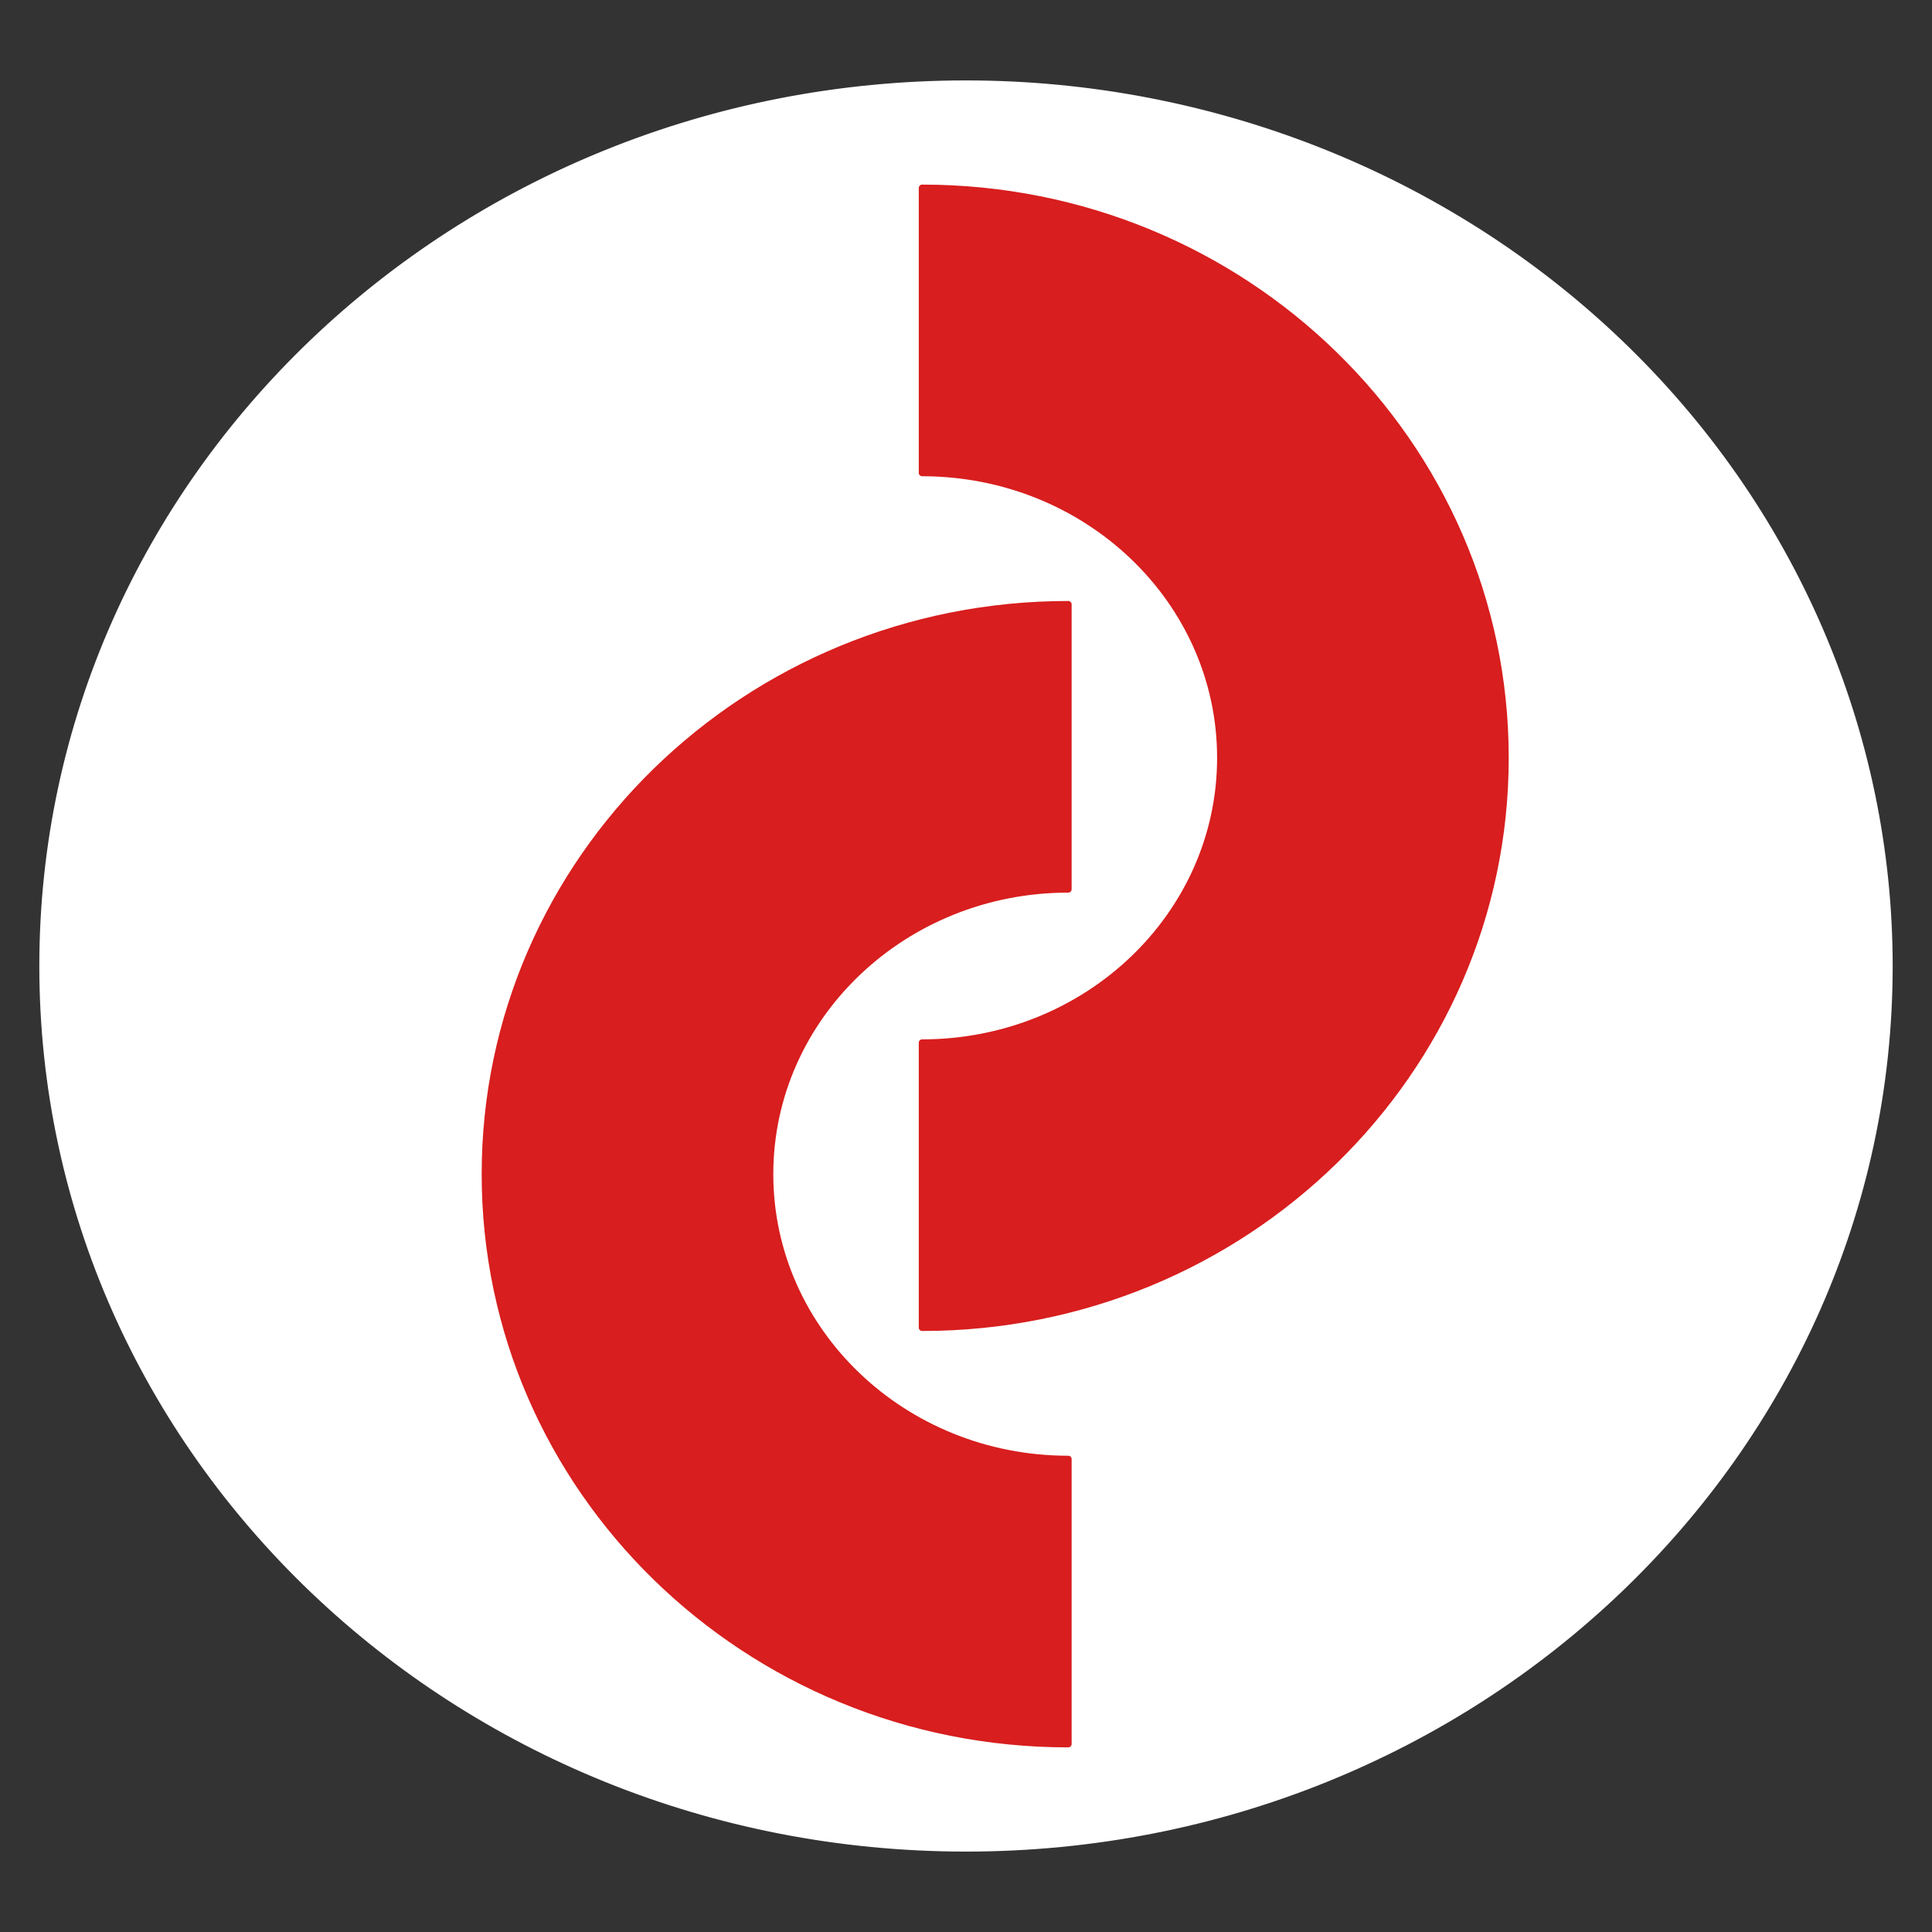 <svg version="1.1" viewBox="0.0 0.0 288.0 288.0" fill="none" stroke="none" stroke-linecap="square" stroke-miterlimit="10" xmlns:xlink="http://www.w3.org/1999/xlink" xmlns="http://www.w3.org/2000/svg"><rect x="0.0" y="0.0" width="288.0" height="288.0" fill="#333333" stroke="none"/><clipPath id="p.0"><path d="m0 0l288.0 0l0 288.0l-288.0 0l0 -288.0z" clip-rule="nonzero"/></clipPath><g clip-path="url(#p.0)"><path fill="#000000" fill-opacity="0.0" d="m0 0l288.0 0l0 288.0l-288.0 0z" fill-rule="evenodd"/><path fill="#ffffff" d="m6.362 144.0l0 0c0 -72.632 61.623 -131.512 137.638 -131.512l0 0c36.504 0 71.513 13.856 97.325 38.519c25.812 24.663 40.313 58.114 40.313 92.993l0 0c0 72.632 -61.623 131.512 -137.638 131.512l0 0c-76.015 0 -137.638 -58.88 -137.638 -131.512z" fill-rule="evenodd"/><path stroke="#ffffff" stroke-width="1.0" stroke-linejoin="round" stroke-linecap="butt" d="m6.362 144.0l0 0c0 -72.632 61.623 -131.512 137.638 -131.512l0 0c36.504 0 71.513 13.856 97.325 38.519c25.812 24.663 40.313 58.114 40.313 92.993l0 0c0 72.632 -61.623 131.512 -137.638 131.512l0 0c-76.015 0 -137.638 -58.88 -137.638 -131.512z" fill-rule="evenodd"/><path fill="#d81e1e" d="m159.247 259.979l0 0c-48.018 0 -86.945 -38.031 -86.945 -84.945c0 -46.914 38.927 -84.945 86.945 -84.945l0 42.472c-24.561 0 -44.472 19.016 -44.472 42.472c0 23.457 19.911 42.472 44.472 42.472z" fill-rule="evenodd"/><path stroke="#d81e1e" stroke-width="1.0" stroke-linejoin="round" stroke-linecap="butt" d="m159.247 259.979l0 0c-48.018 0 -86.945 -38.031 -86.945 -84.945c0 -46.914 38.927 -84.945 86.945 -84.945l0 42.472c-24.561 0 -44.472 19.016 -44.472 42.472c0 23.457 19.911 42.472 44.472 42.472z" fill-rule="evenodd"/><path fill="#d81e1e" d="m137.459 28.018l0 0c48.018 0 86.945 38.031 86.945 84.945c0 46.914 -38.927 84.945 -86.945 84.945l0 -42.472c24.561 0 44.472 -19.016 44.472 -42.472c0 -23.457 -19.911 -42.472 -44.472 -42.472z" fill-rule="evenodd"/><path stroke="#d81e1e" stroke-width="1.0" stroke-linejoin="round" stroke-linecap="butt" d="m137.459 28.018l0 0c48.018 0 86.945 38.031 86.945 84.945c0 46.914 -38.927 84.945 -86.945 84.945l0 -42.472c24.561 0 44.472 -19.016 44.472 -42.472c0 -23.457 -19.911 -42.472 -44.472 -42.472z" fill-rule="evenodd"/></g></svg>